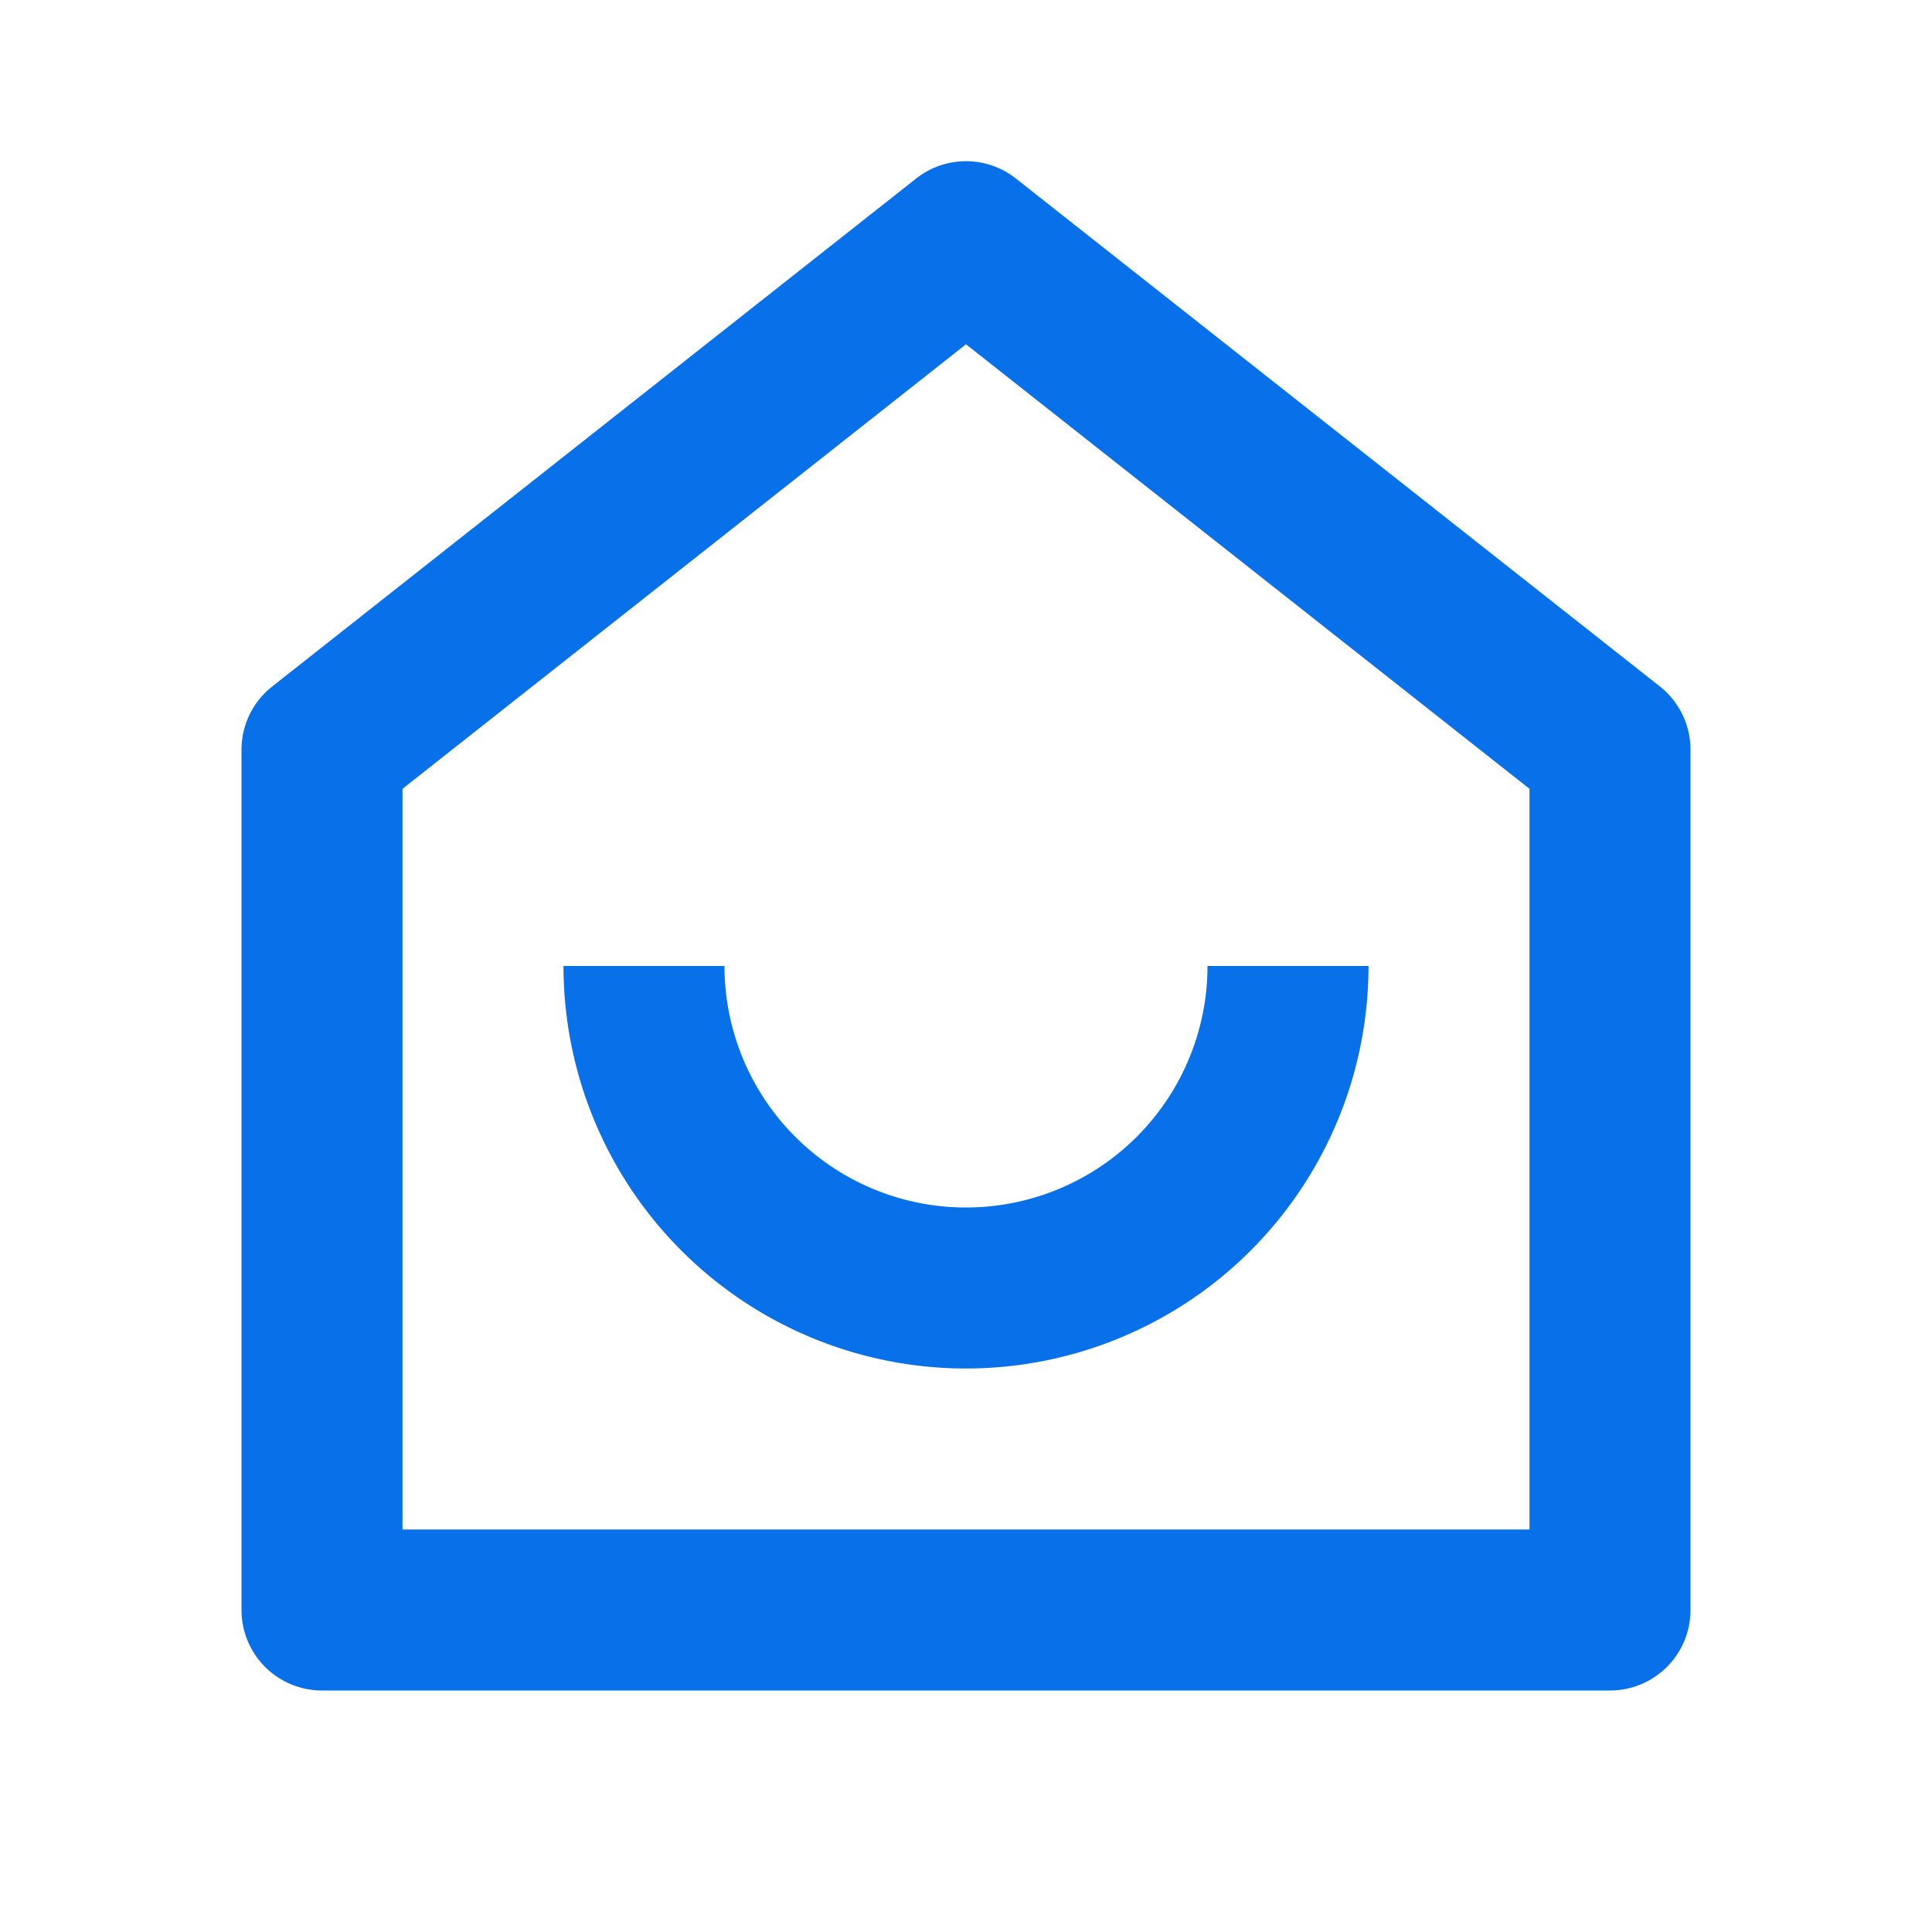 <svg t="1623141030155" class="icon" viewBox="0 0 1024 1024" version="1.1"
  xmlns="http://www.w3.org/2000/svg" p-id="1968" width="200" height="200">
  <path d="M810.667 810.667V418.09L512 182.485 213.333 418.091v392.576h597.334zM896 853.333A42.667 42.667 0 0 1 853.333 896H170.667A42.667 42.667 0 0 1 128 853.333V397.397a42.667 42.667 0 0 1 16.213-33.493l341.334-269.27a42.667 42.667 0 0 1 52.906 0l341.334 269.227A42.667 42.667 0 0 1 896 397.397v455.936zM298.667 512H384a128 128 0 0 0 256 0h85.333a213.333 213.333 0 0 1-426.666 0z" fill="rgb(8, 113, 233)" p-id="1969"></path>
</svg>
